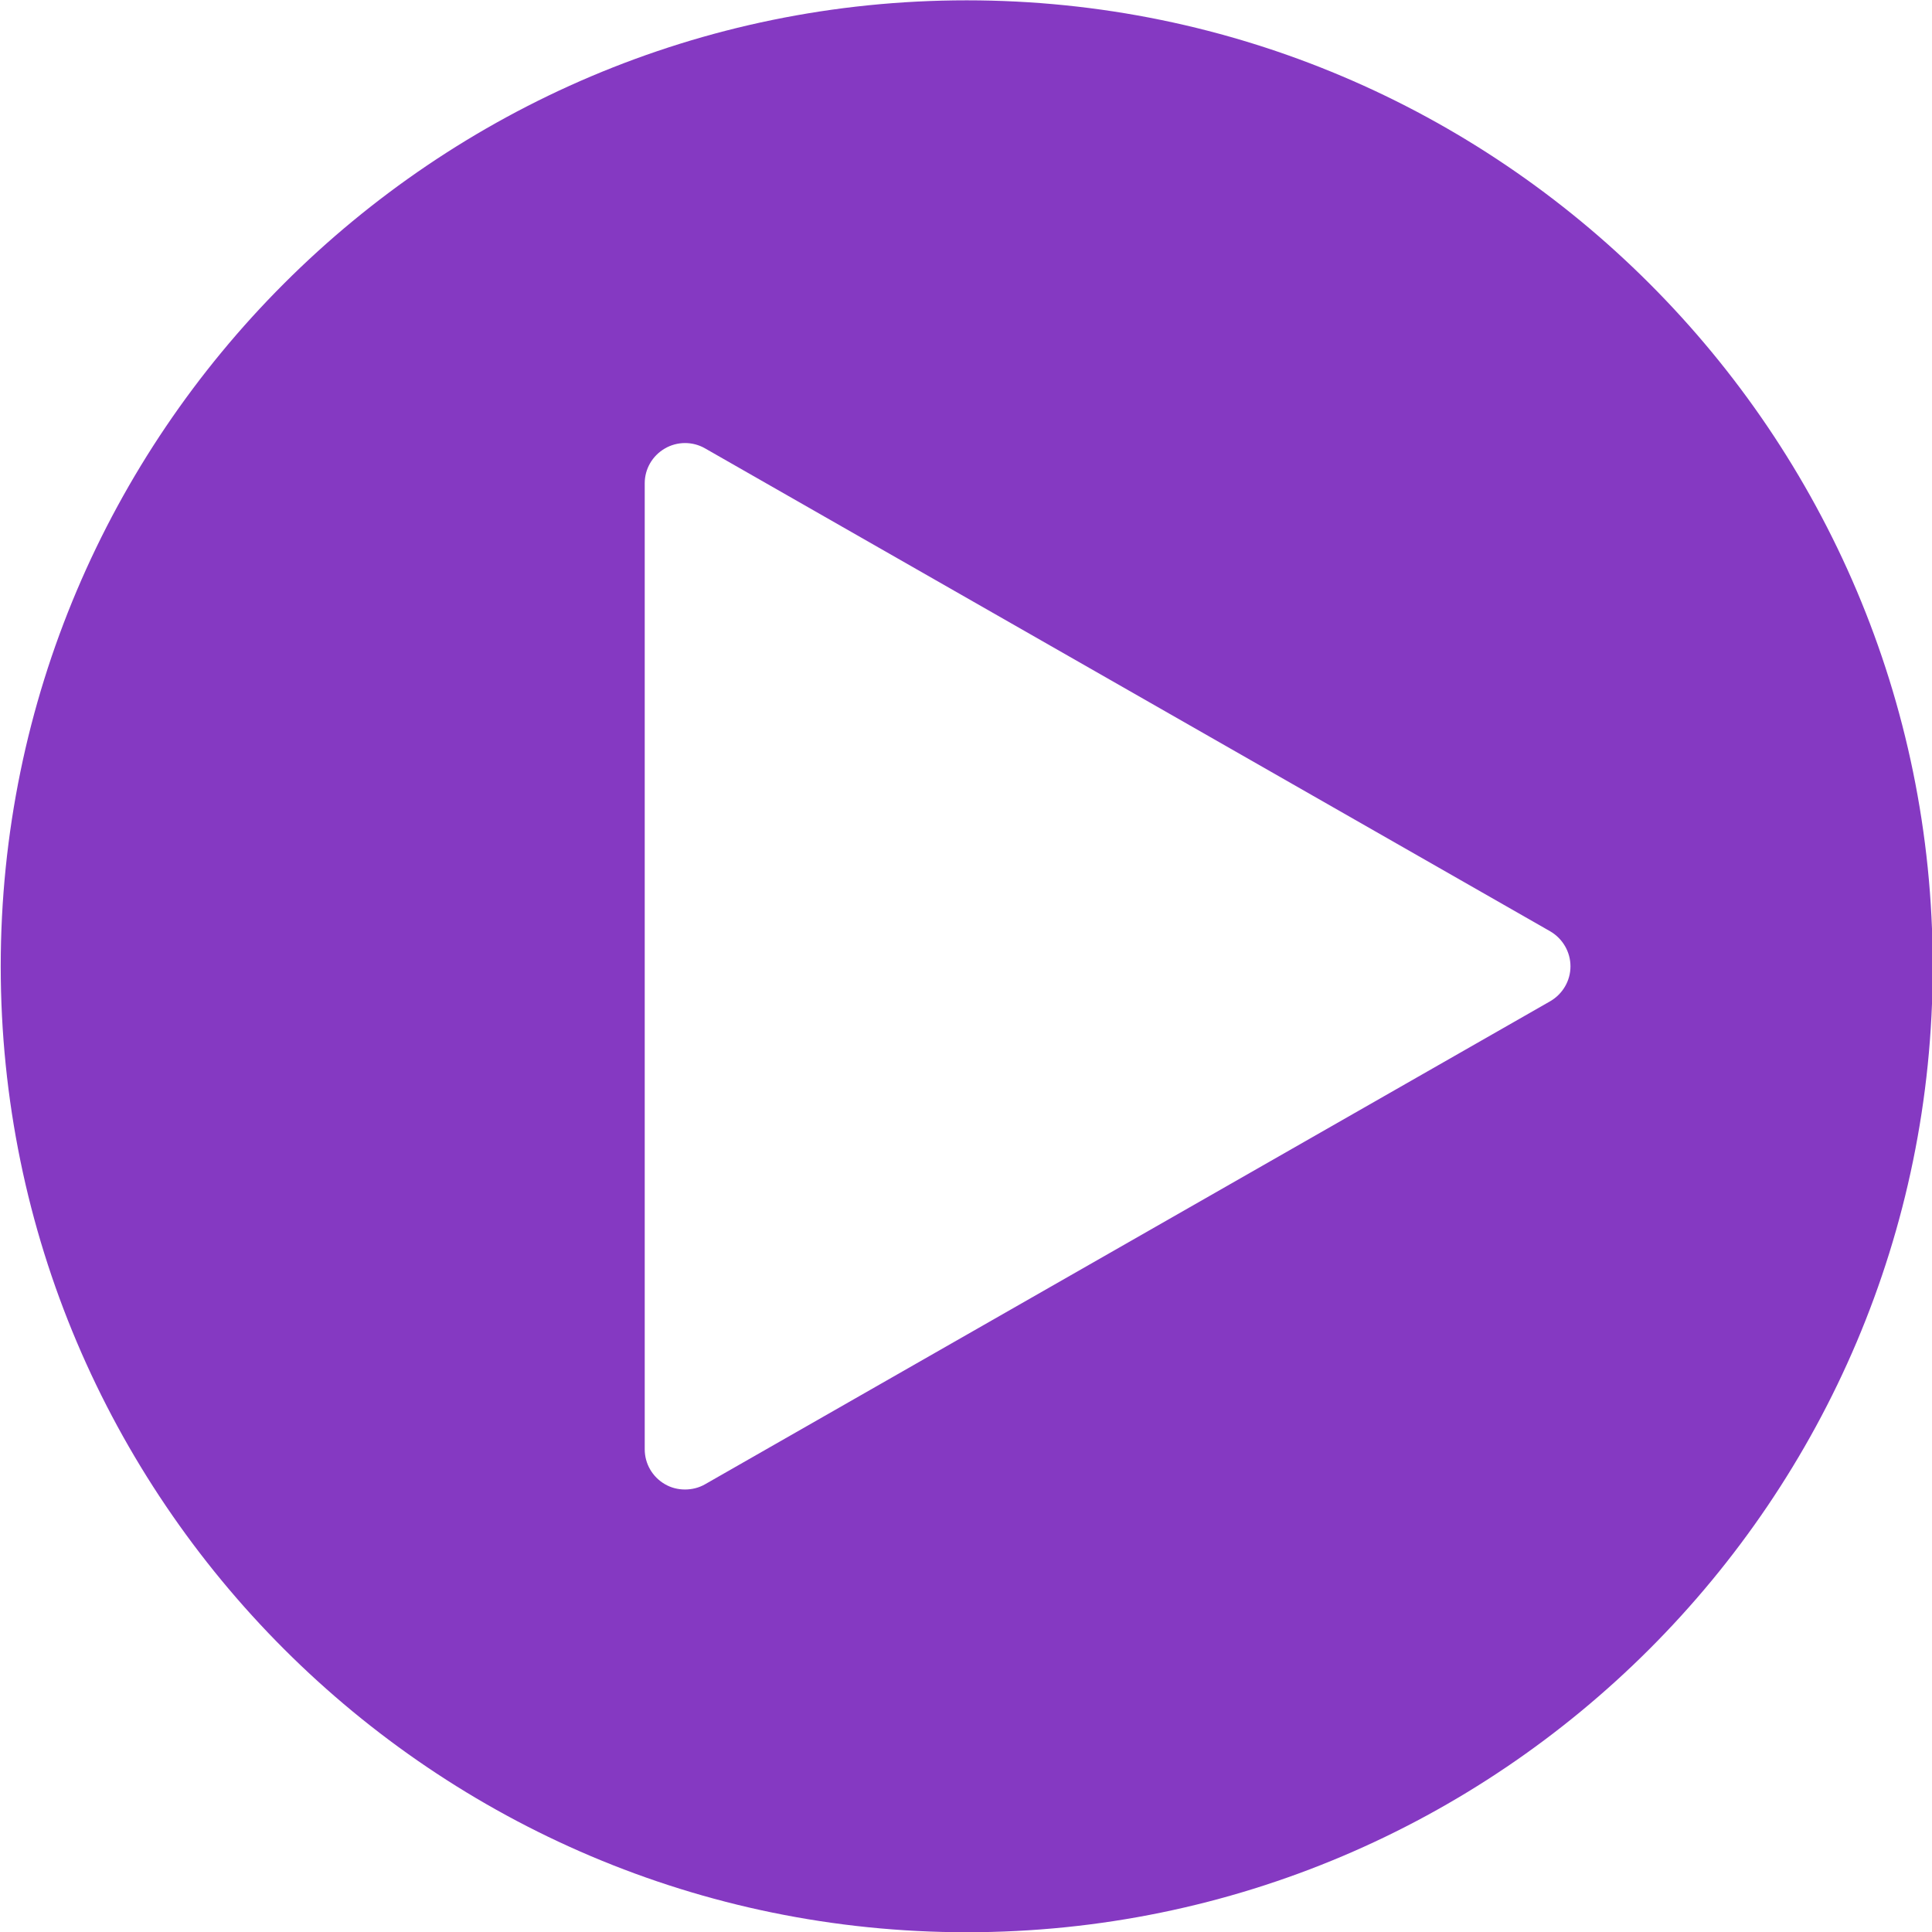 <?xml version="1.0" encoding="UTF-8"?>
<svg width="24px" height="24px" viewBox="0 0 24 24" version="1.1" xmlns="http://www.w3.org/2000/svg" xmlns:xlink="http://www.w3.org/1999/xlink">
    <!-- Generator: Sketch 54.1 (76490) - https://sketchapp.com -->
    <title>newer</title>
    <desc>Created with Sketch.</desc>
    <g id="Primary" stroke="none" stroke-width="1" fill="none" fill-rule="evenodd">
        <g id="Desktop-Copy-8" transform="translate(-787, -3127)" fill="#8539C2">
            <g id="Group-5" transform="translate(571, 3127)">
                <g id="Group" transform="translate(154, 0)">
                    <g id="Group-78" transform="translate(62, 0)">
                        <path d="M8.757,18.439 C8.68,18.483 8.594,18.503 8.509,18.503 C8.422,18.503 8.336,18.482 8.258,18.436 C8.104,18.346 8.009,18.183 8.009,18.003 L8.009,6.003 C8.009,5.825 8.104,5.662 8.258,5.572 C8.411,5.482 8.603,5.481 8.757,5.569 L19.257,11.569 C19.412,11.659 19.509,11.825 19.509,12.004 C19.509,12.184 19.412,12.348 19.257,12.438 L8.757,18.439 Z M0.009,12.004 C0.009,18.622 5.393,24.003 12.009,24.003 C18.625,24.003 24.009,18.622 24.009,12.004 C24.009,5.386 18.625,0.004 12.009,0.004 C5.393,0.004 0.009,5.386 0.009,12.004 Z" id="newer"></path>
                    </g>
                </g>
            </g>
        </g>
    </g>
</svg>
